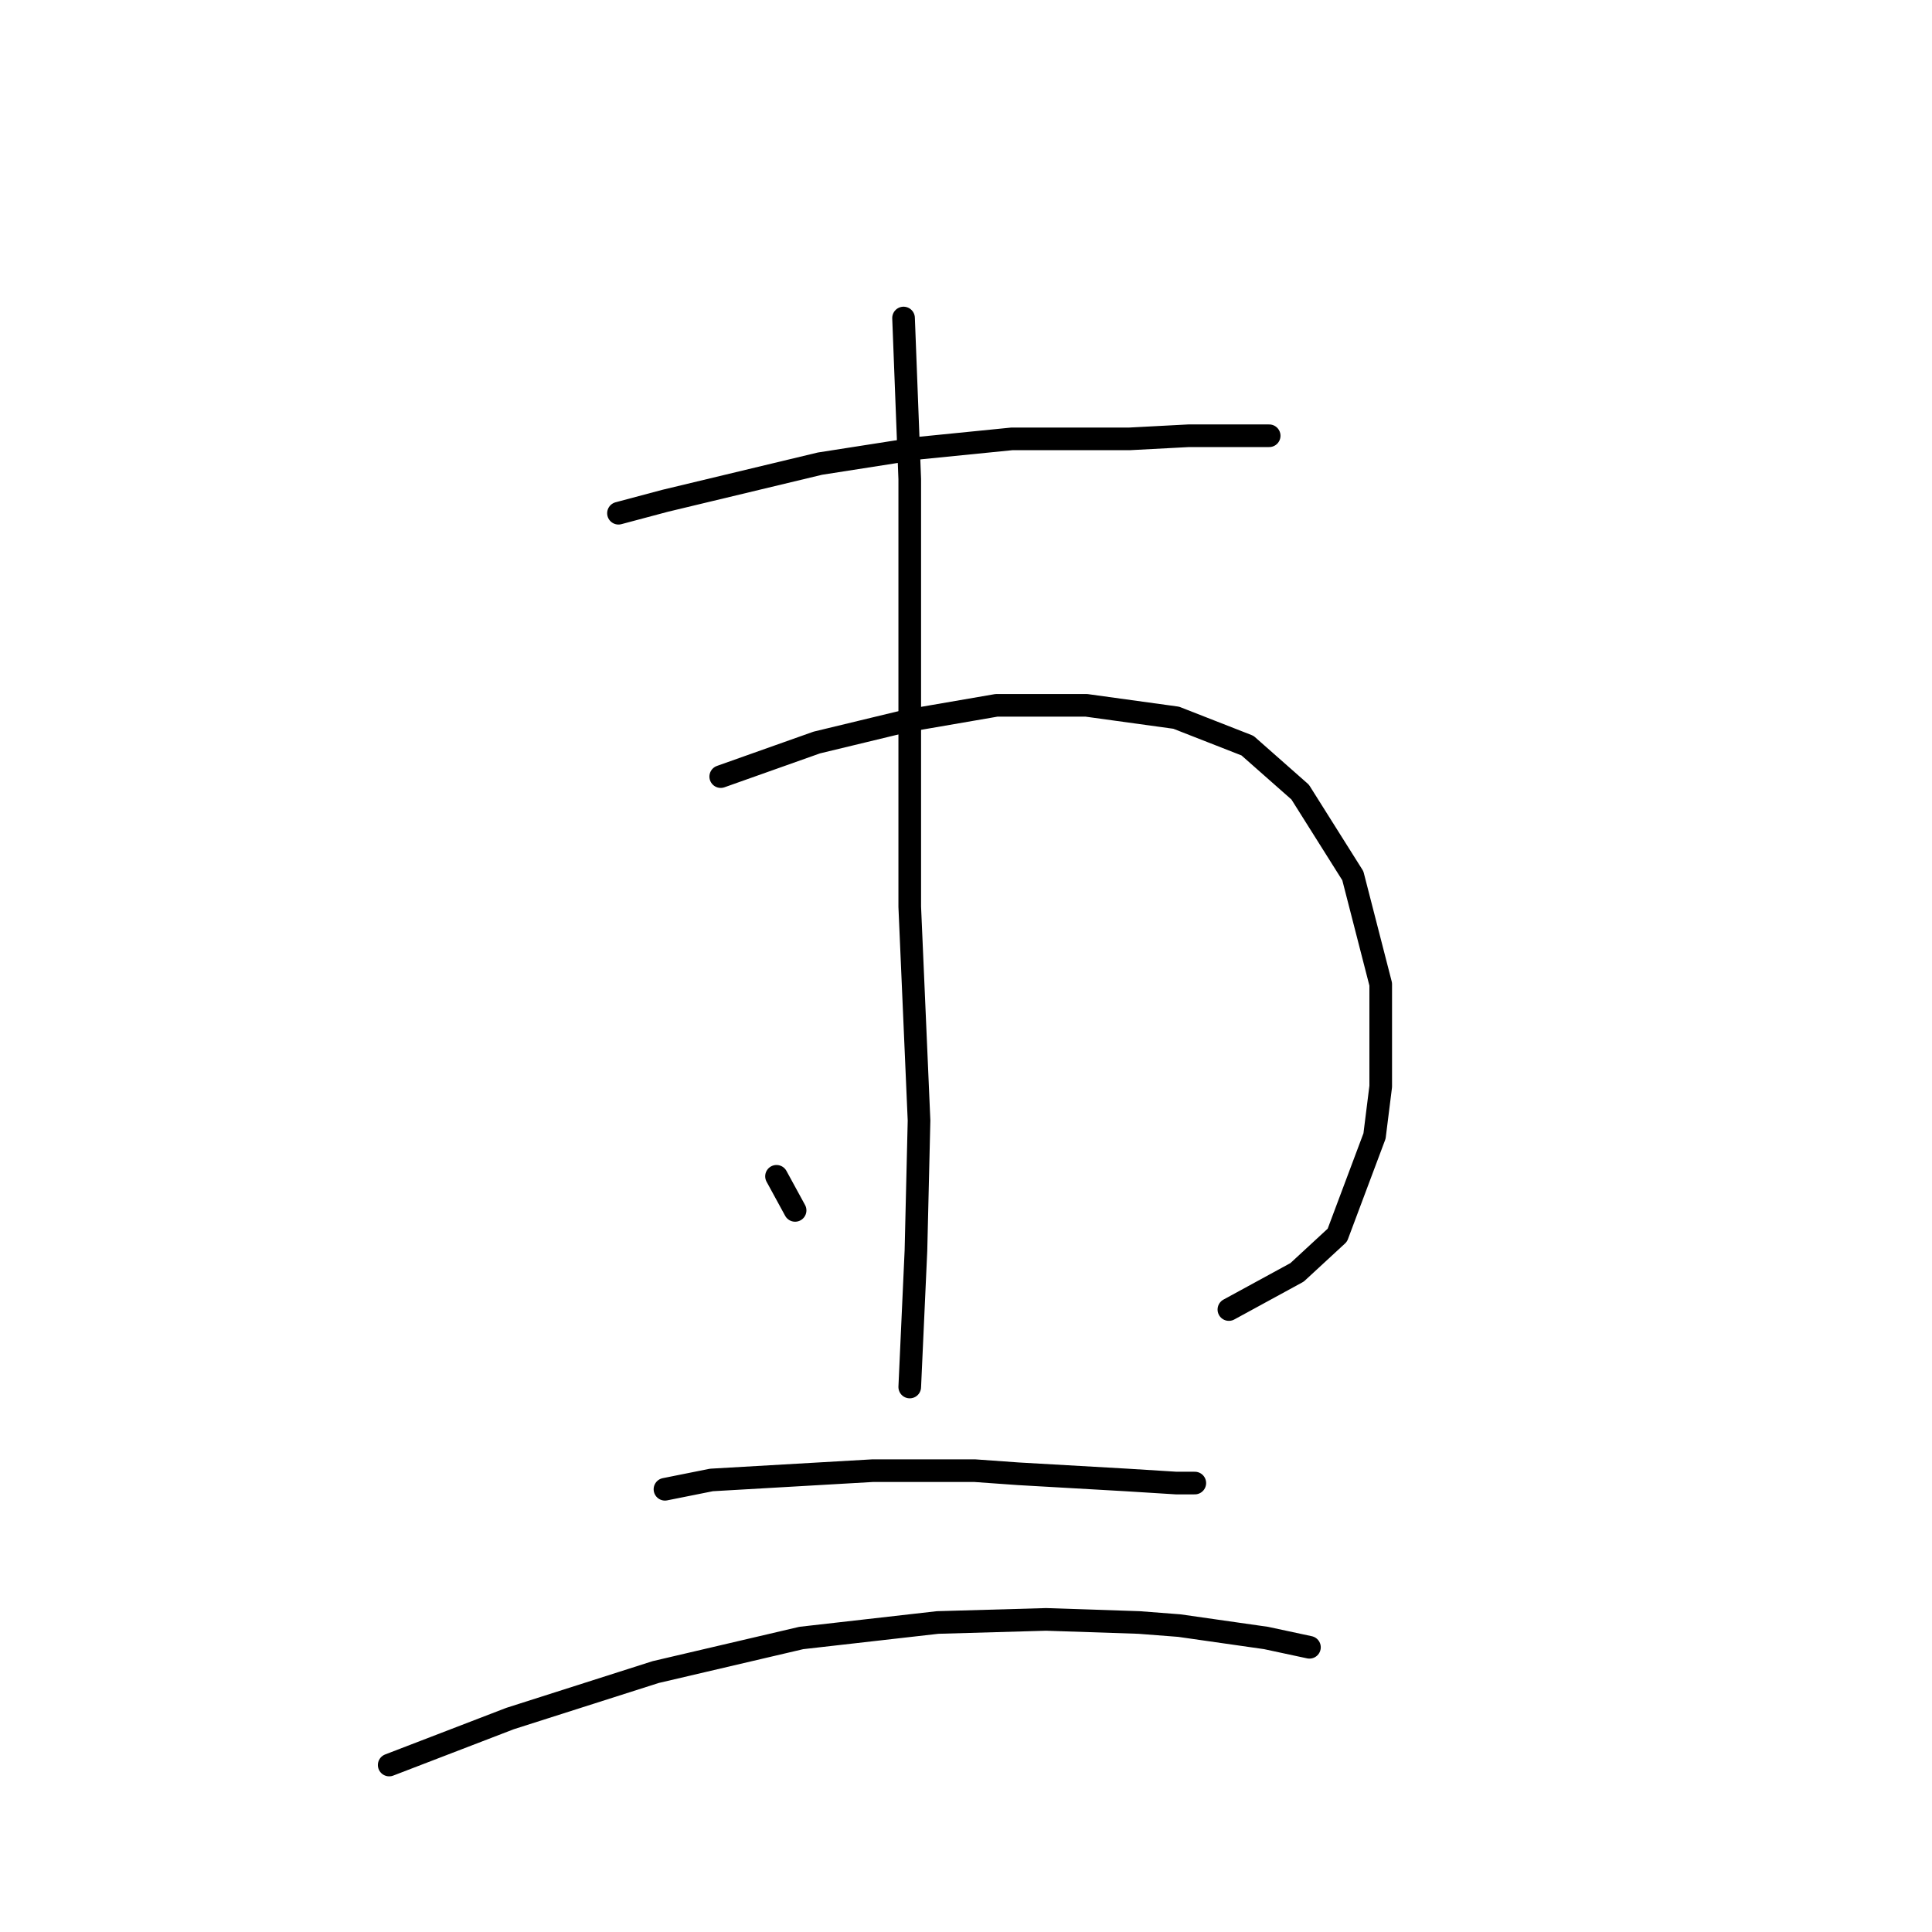 <?xml version="1.0" standalone="no"?>
    <svg width="256" height="256" xmlns="http://www.w3.org/2000/svg" version="1.1">
    <polyline stroke="black" stroke-width="3" stroke-linecap="round" fill="transparent" stroke-linejoin="round" points="81.952 68.005 88.111 66.362 108.639 61.436 121.777 59.383 134.095 58.151 139.432 58.151 149.696 58.151 157.497 57.74 164.066 57.74 168.172 57.74 168.172 57.74 " />
        <polyline stroke="black" stroke-width="3" stroke-linecap="round" fill="transparent" stroke-linejoin="round" points="95.501 102.903 108.229 98.387 120.135 95.513 132.042 93.46 143.948 93.46 155.855 95.102 165.298 98.798 172.278 104.956 179.257 116.042 182.953 130.411 182.953 143.96 182.131 150.529 177.204 163.668 171.867 168.595 162.834 173.521 162.834 173.521 " />
        <polyline stroke="black" stroke-width="3" stroke-linecap="round" fill="transparent" stroke-linejoin="round" points="119.725 42.139 120.546 63.488 120.546 86.48 120.546 108.241 120.546 120.147 121.777 148.477 121.367 165.721 120.546 183.786 120.546 183.786 " />
        <polyline stroke="black" stroke-width="3" stroke-linecap="round" fill="transparent" stroke-linejoin="round" points="102.891 155.867 105.355 160.383 105.355 160.383 " />
        <polyline stroke="black" stroke-width="3" stroke-linecap="round" fill="transparent" stroke-linejoin="round" points="88.111 197.335 94.269 196.103 115.619 194.871 129.168 194.871 134.916 195.282 149.286 196.103 155.855 196.513 158.318 196.513 158.318 196.513 " />
        <polyline stroke="black" stroke-width="3" stroke-linecap="round" fill="transparent" stroke-linejoin="round" points="51.57 233.875 67.582 227.717 86.879 221.558 106.176 217.042 124.241 214.989 138.611 214.579 150.928 214.989 156.265 215.4 167.761 217.042 173.509 218.274 173.509 218.274 " />
        </svg>